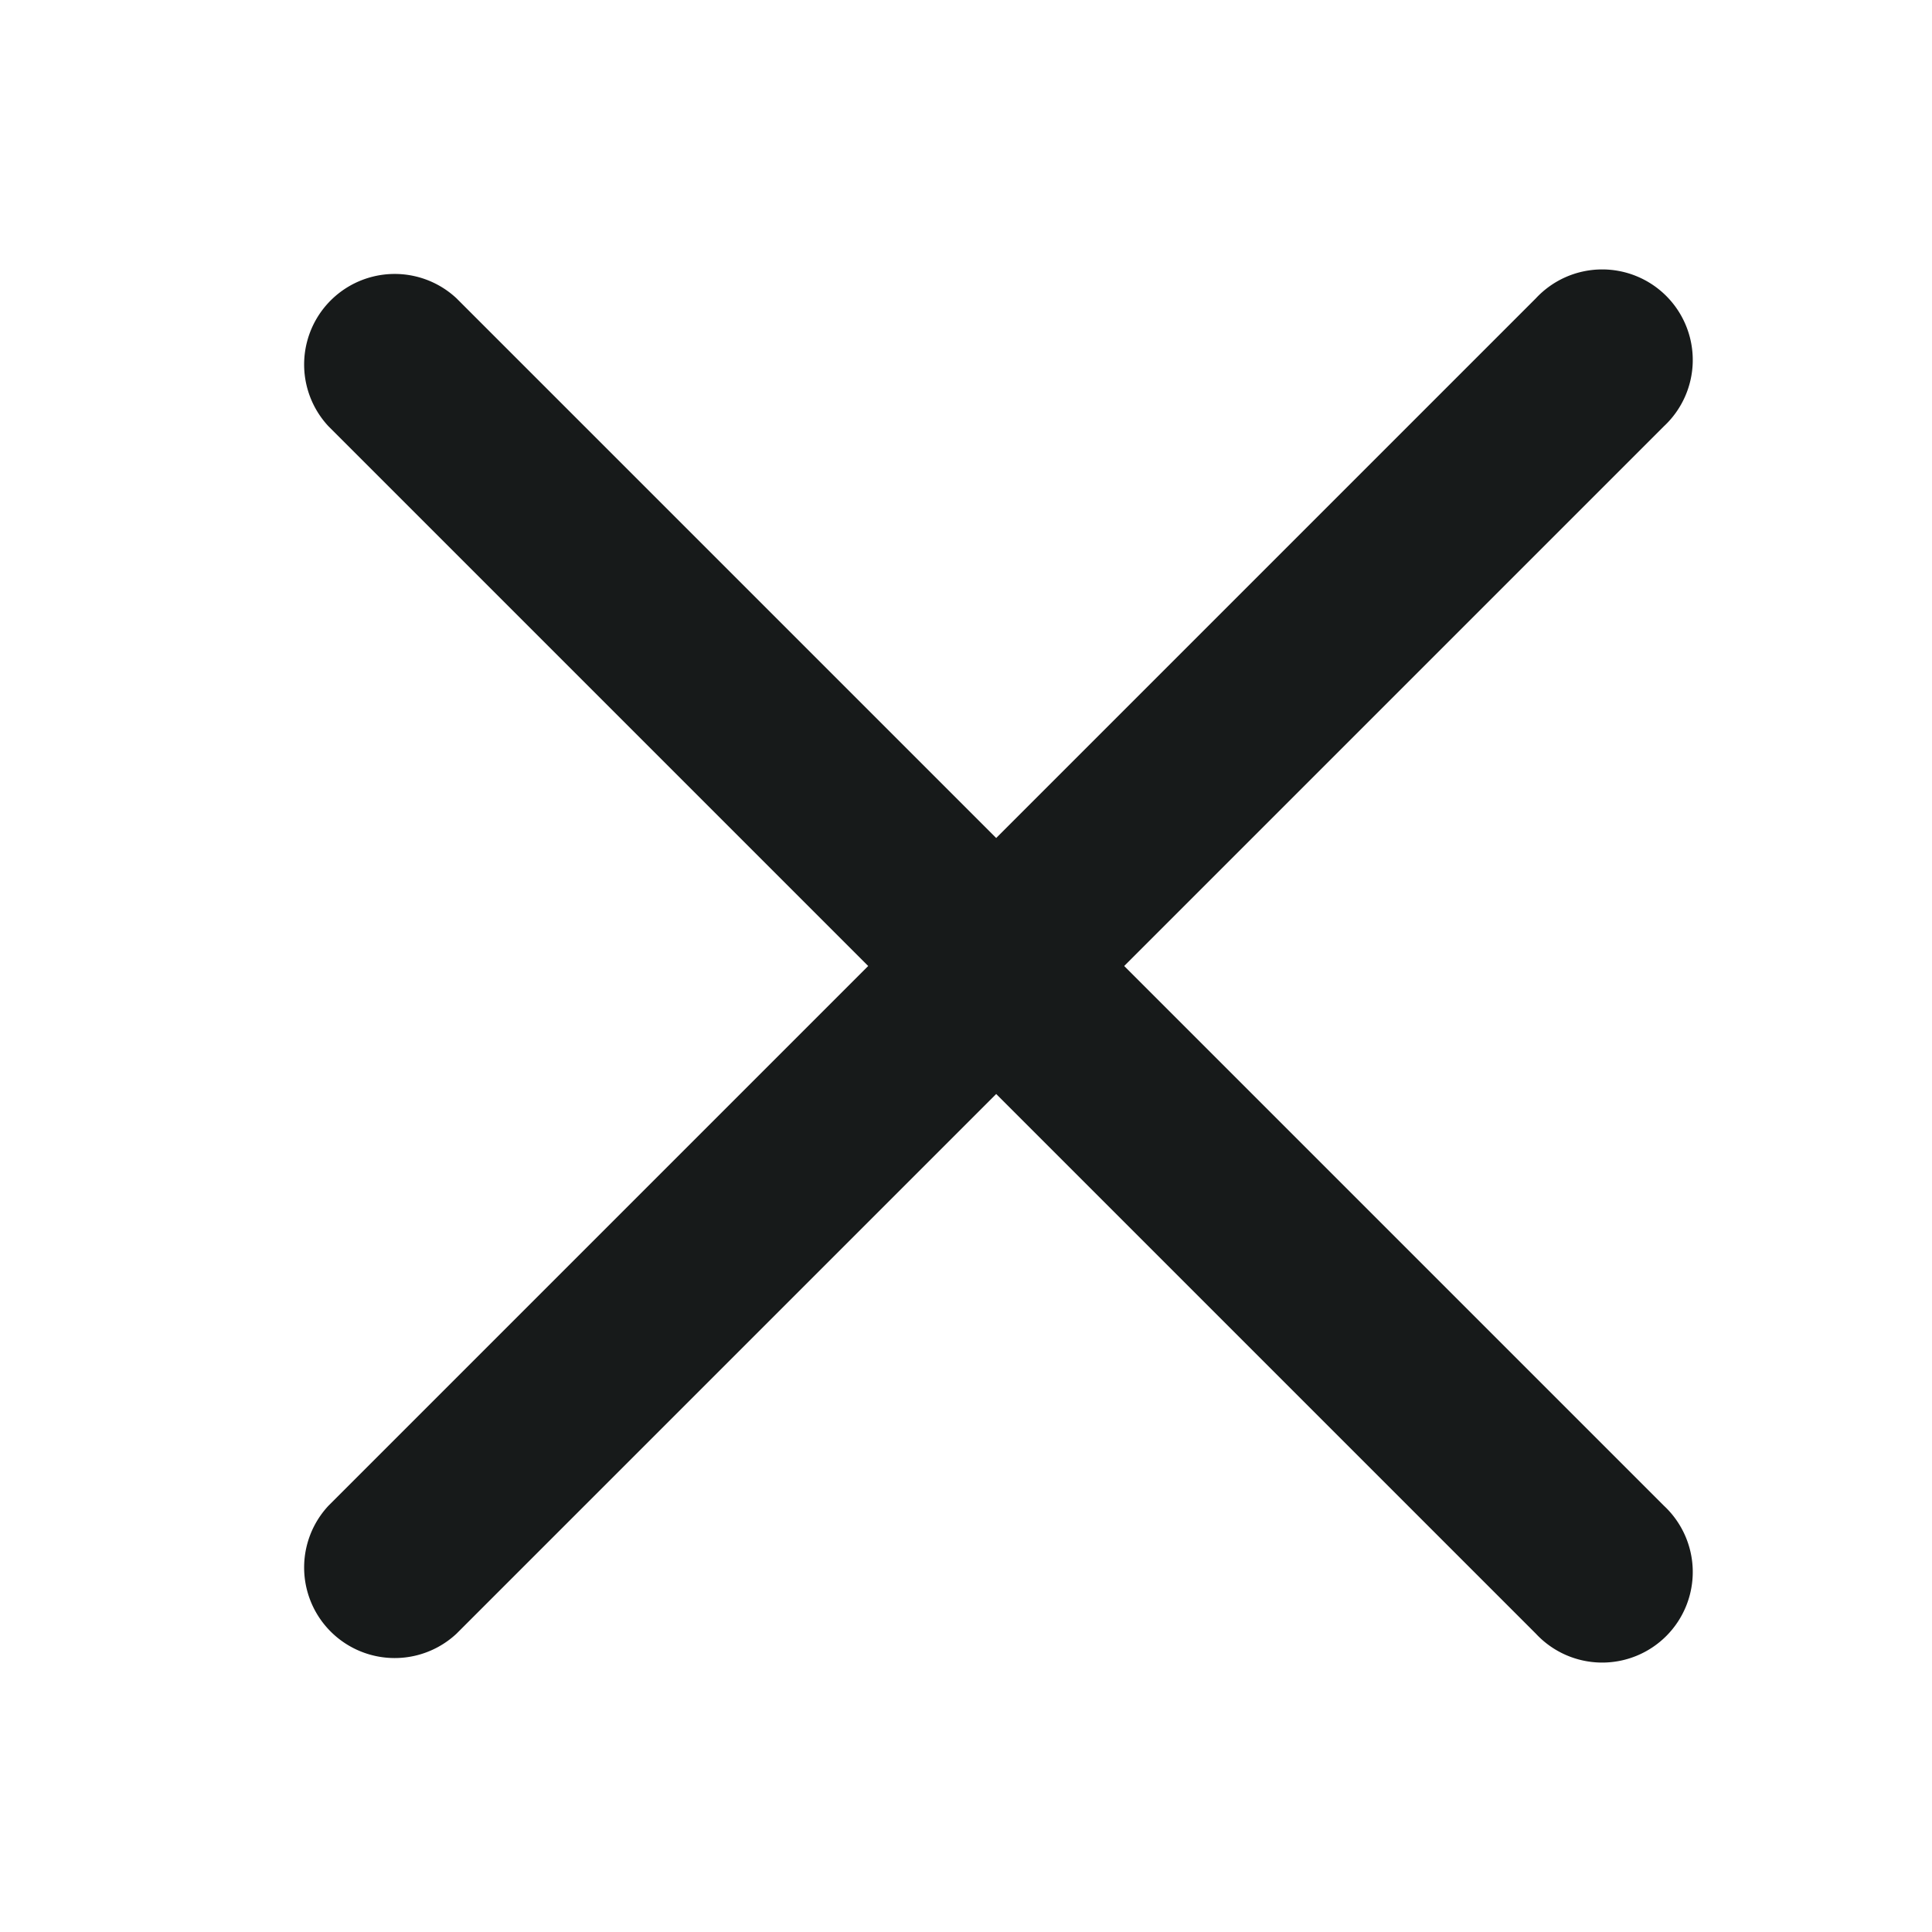 <svg xmlns="http://www.w3.org/2000/svg" width="16" height="16" viewBox="0 0 16 16">
    <path data-name="패스 4306" d="M6.28 4.72a.75.75 0 0 0-1.06 1.06l4.47 4.47-4.47 4.47a.75.75 0 0 0 1.06 1.06l4.47-4.47 4.47 4.47a.75.75 0 1 0 1.06-1.06l-4.47-4.47 4.47-4.47a.75.75 0 1 0-1.06-1.06l-4.47 4.47z" transform="translate(-2.5 -2.25)" style="fill:#171a1a"/>
</svg>
